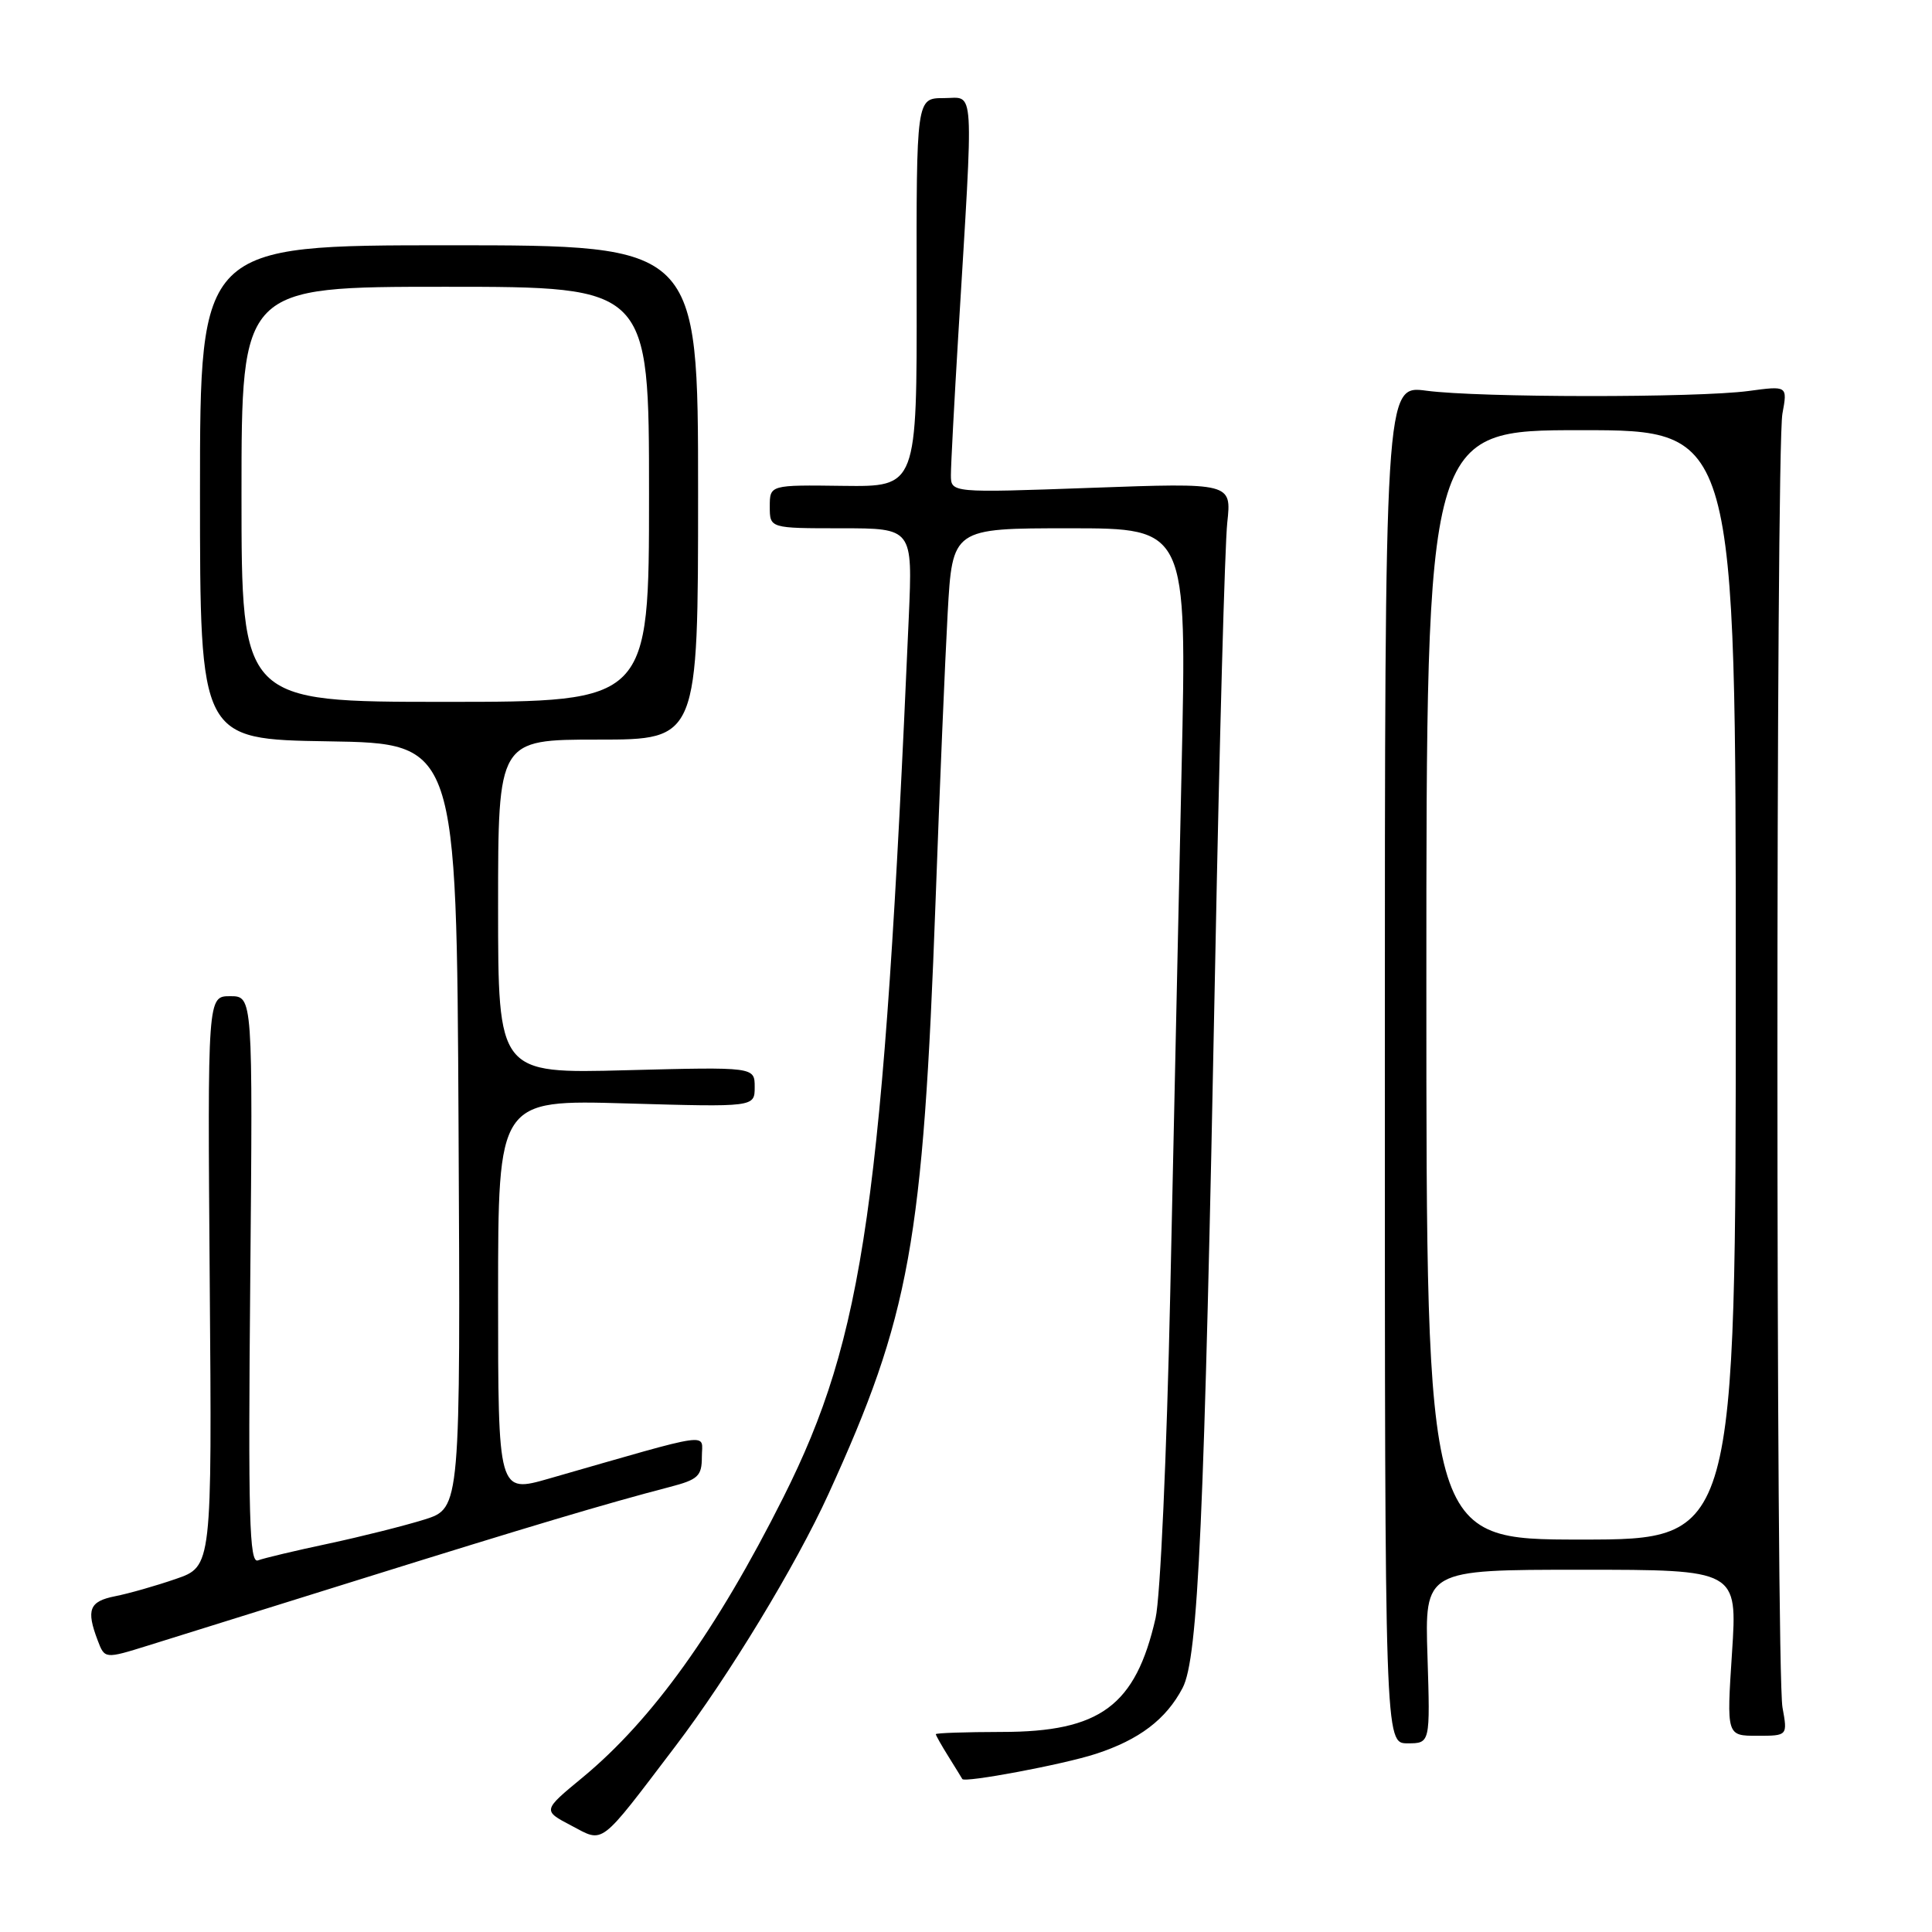 <?xml version="1.0" encoding="UTF-8" standalone="no"?>
<!DOCTYPE svg PUBLIC "-//W3C//DTD SVG 1.1//EN" "http://www.w3.org/Graphics/SVG/1.1/DTD/svg11.dtd" >
<svg xmlns="http://www.w3.org/2000/svg" xmlns:xlink="http://www.w3.org/1999/xlink" version="1.1" viewBox="0 0 256 256">
 <g >
 <path fill="currentColor"
d=" M 89.49 231.39 C 96.53 222.14 105.46 207.42 109.76 198.00 C 120.58 174.30 122.31 164.71 123.97 119.34 C 124.50 104.58 125.23 87.44 125.57 81.25 C 126.20 70.00 126.20 70.00 141.73 70.00 C 157.27 70.00 157.27 70.00 156.57 101.75 C 156.19 119.21 155.51 150.60 155.06 171.50 C 154.60 192.68 153.75 211.67 153.12 214.41 C 150.47 226.02 145.79 229.49 132.75 229.49 C 127.94 229.50 124.00 229.63 124.00 229.79 C 124.00 229.94 124.76 231.29 125.70 232.79 C 126.63 234.28 127.44 235.60 127.51 235.73 C 127.77 236.26 140.92 233.80 145.19 232.40 C 150.95 230.53 154.52 227.82 156.70 223.66 C 158.77 219.73 159.58 201.66 161.02 127.50 C 161.58 98.35 162.30 72.13 162.62 69.24 C 163.19 63.97 163.19 63.97 144.60 64.64 C 126.00 65.31 126.00 65.31 126.00 62.93 C 126.00 61.62 126.44 53.34 126.97 44.53 C 129.04 10.34 129.20 13.00 125.06 13.00 C 121.42 13.00 121.42 13.00 121.46 38.75 C 121.50 64.50 121.50 64.50 111.75 64.38 C 102.00 64.25 102.00 64.25 102.00 67.13 C 102.00 70.00 102.00 70.00 111.46 70.00 C 120.93 70.00 120.93 70.00 120.42 81.75 C 117.03 159.44 114.53 177.03 103.78 198.44 C 94.95 216.01 86.44 227.88 77.20 235.52 C 71.89 239.90 71.89 239.90 75.70 241.90 C 80.08 244.21 79.29 244.81 89.49 231.39 Z  M 189.15 219.50 C 188.78 208.00 188.78 208.00 209.50 208.00 C 230.22 208.00 230.22 208.00 229.50 219.00 C 228.78 230.00 228.78 230.00 232.83 230.00 C 236.87 230.00 236.87 230.00 236.19 226.25 C 235.30 221.38 235.29 59.66 236.18 54.81 C 236.86 51.11 236.86 51.11 231.68 51.81 C 224.85 52.72 195.99 52.70 189.00 51.77 C 183.50 51.04 183.50 51.04 183.50 141.02 C 183.50 231.00 183.50 231.00 186.51 231.00 C 189.51 231.00 189.51 231.00 189.15 219.50 Z  M 48.00 209.18 C 70.12 202.27 80.34 199.22 88.75 197.03 C 92.51 196.05 93.00 195.59 93.00 193.04 C 93.00 189.82 95.02 189.53 72.75 195.92 C 66.00 197.86 66.00 197.86 66.00 171.79 C 66.00 145.72 66.00 145.72 83.00 146.21 C 100.00 146.70 100.00 146.70 100.00 144.04 C 100.00 141.37 100.00 141.37 83.00 141.81 C 66.00 142.26 66.00 142.26 66.00 120.13 C 66.00 98.00 66.00 98.00 79.25 98.00 C 92.50 98.00 92.50 98.00 92.50 65.25 C 92.50 32.50 92.50 32.50 59.50 32.50 C 26.50 32.50 26.50 32.50 26.50 65.23 C 26.50 97.96 26.50 97.96 43.50 98.23 C 60.50 98.50 60.50 98.50 60.76 149.17 C 61.02 199.83 61.02 199.83 56.26 201.34 C 53.64 202.16 47.91 203.60 43.52 204.54 C 39.13 205.47 34.93 206.47 34.18 206.76 C 33.04 207.20 32.87 201.10 33.16 169.64 C 33.50 132.00 33.50 132.00 30.50 132.00 C 27.50 132.00 27.50 132.00 27.79 169.79 C 28.09 207.57 28.09 207.57 23.29 209.22 C 20.66 210.13 17.04 211.16 15.25 211.51 C 11.83 212.19 11.40 213.29 12.94 217.35 C 13.88 219.83 13.88 219.83 19.69 218.02 C 22.89 217.02 35.62 213.04 48.00 209.18 Z  M 189.00 130.50 C 189.00 57.00 189.00 57.00 209.50 57.00 C 230.00 57.00 230.00 57.00 230.00 130.50 C 230.00 204.00 230.00 204.00 209.50 204.00 C 189.00 204.00 189.00 204.00 189.00 130.50 Z  M 32.00 65.50 C 32.00 38.00 32.00 38.00 59.00 38.00 C 86.00 38.00 86.00 38.00 86.00 65.50 C 86.00 93.00 86.00 93.00 59.00 93.00 C 32.00 93.00 32.00 93.00 32.00 65.50 Z "/>
</g>
</svg>